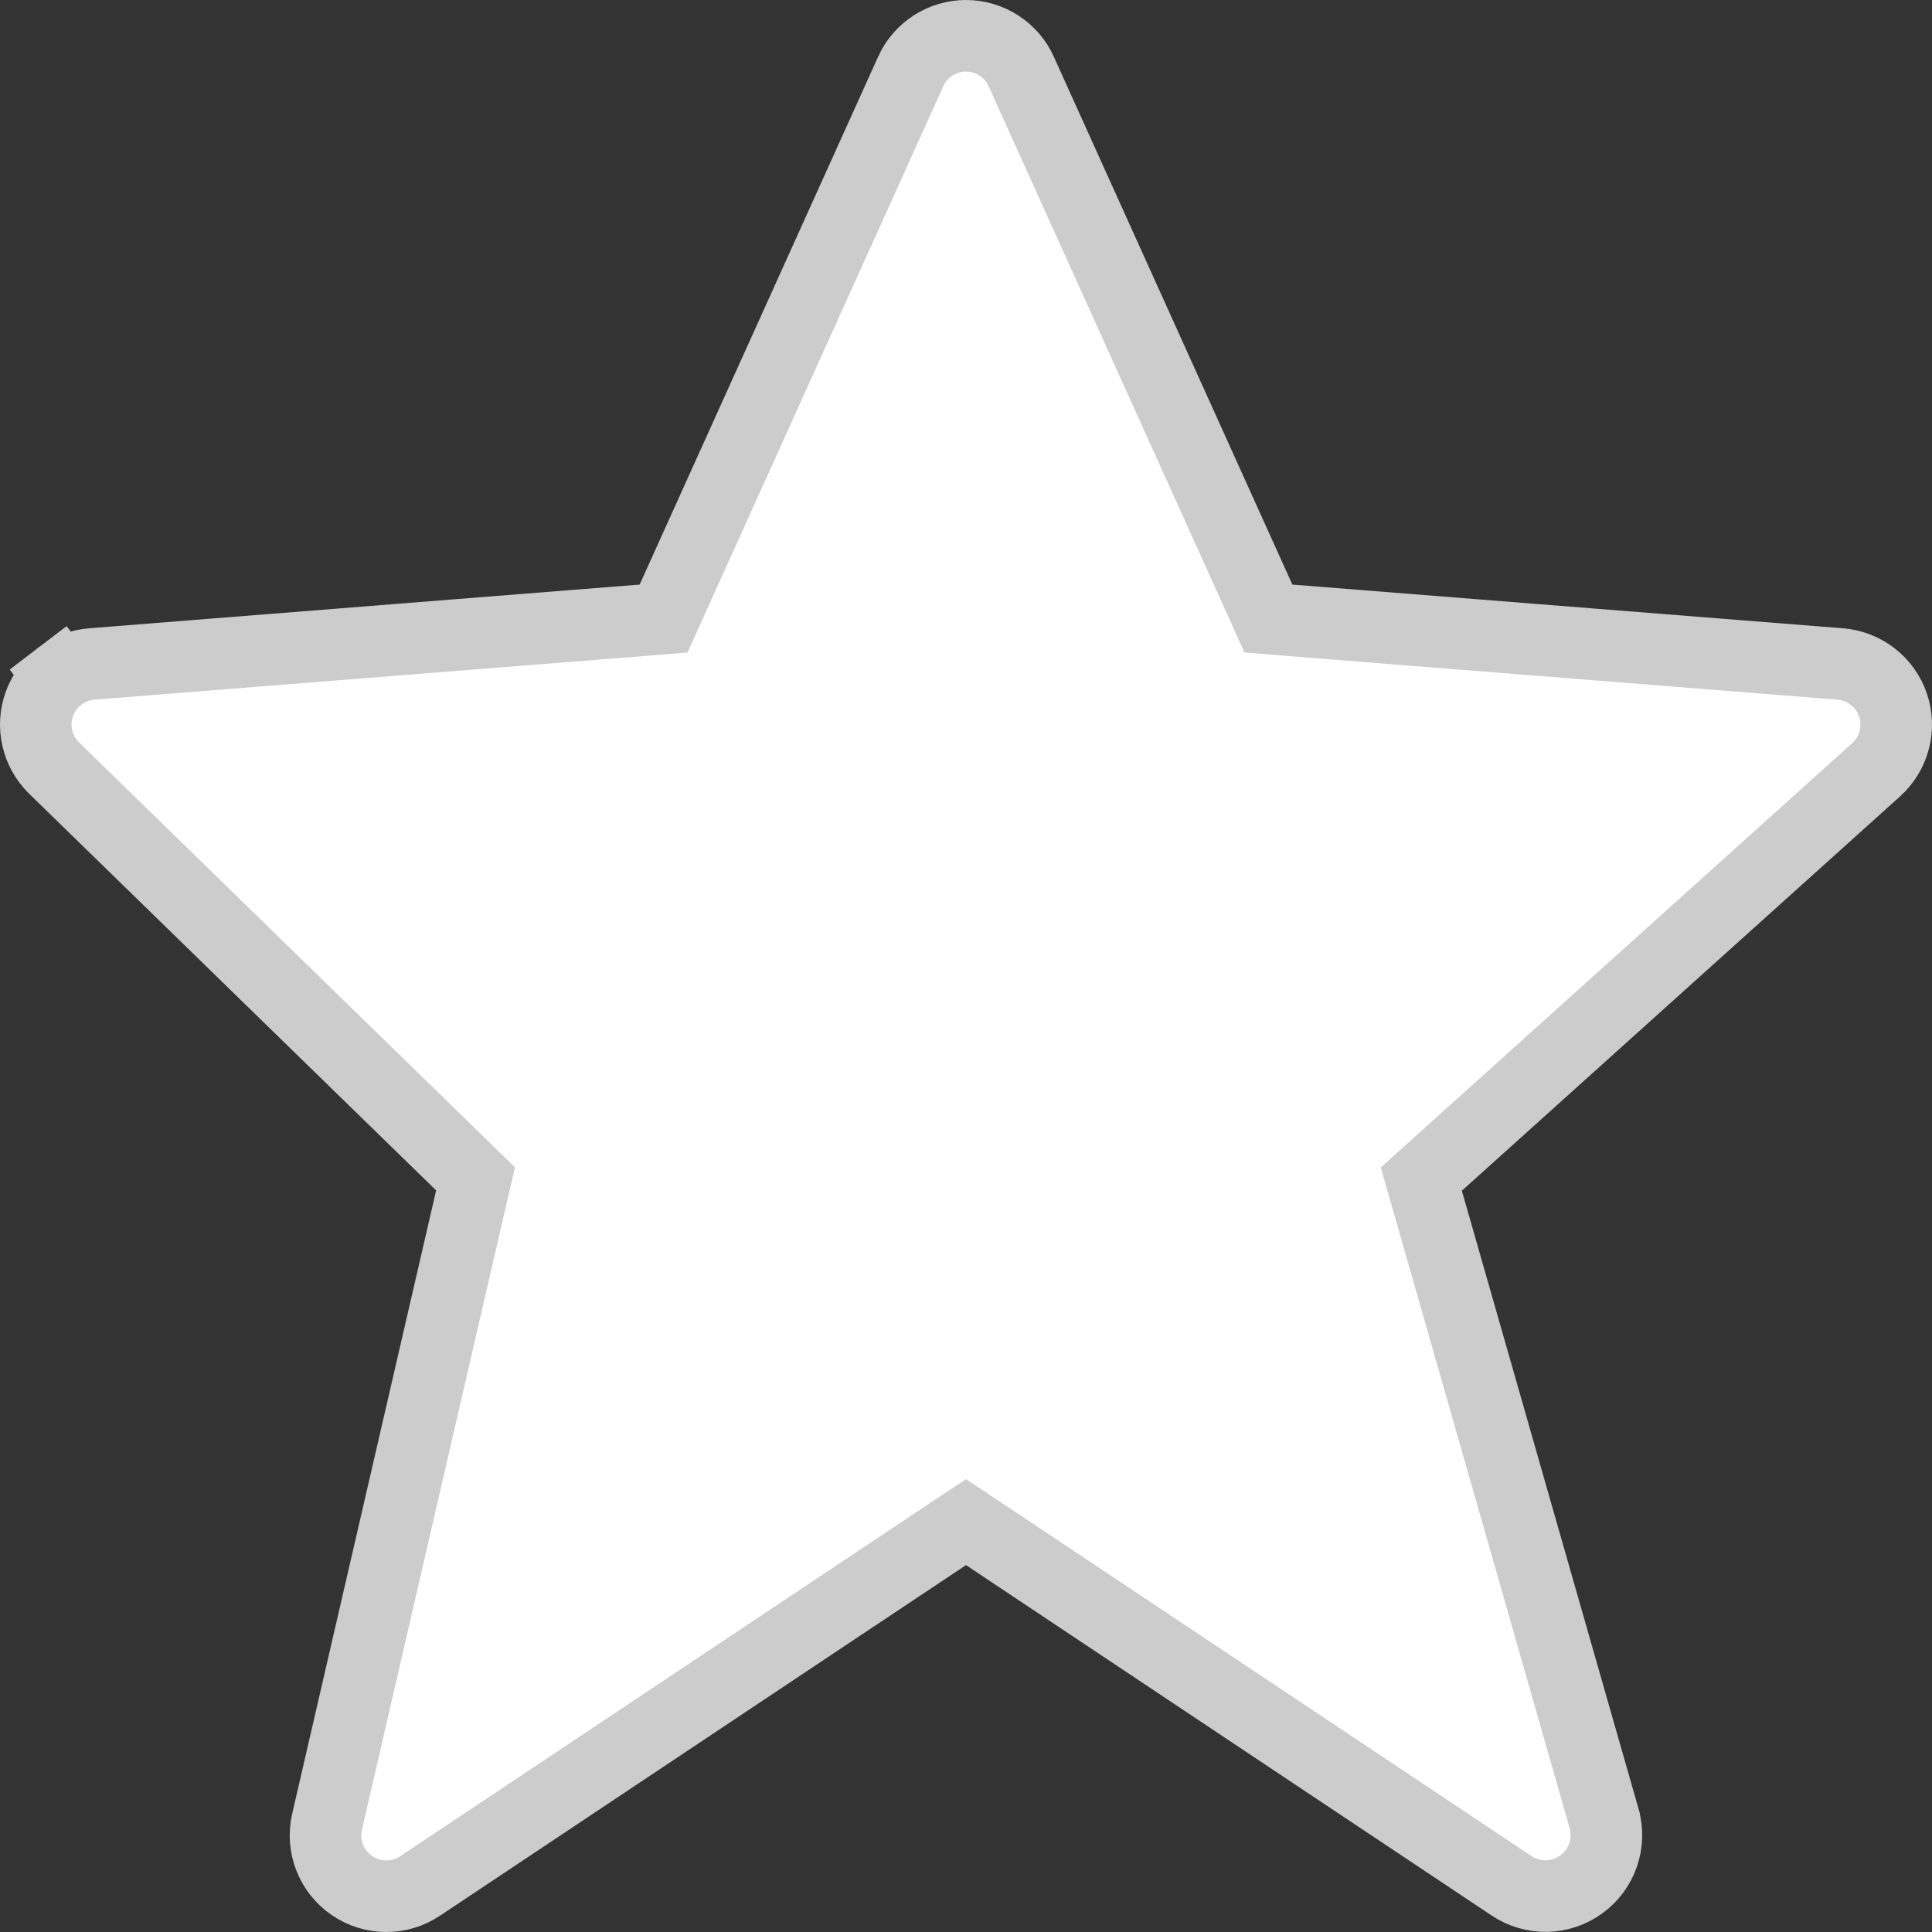 <svg width="27" height="27" viewBox="0 0 27 27" fill="none" xmlns="http://www.w3.org/2000/svg">
<rect x="0" y="0" width="27" height="27" fill="#333333" stroke="none"/>
<path d="M25.717 9.279L25.717 9.279C25.883 9.292 26.041 9.354 26.172 9.456C26.303 9.558 26.402 9.696 26.455 9.853C26.564 10.176 26.471 10.531 26.218 10.759L20.095 16.269L19.863 16.478L19.949 16.778L22.418 25.415C22.418 25.416 22.418 25.416 22.418 25.416C22.465 25.583 22.46 25.761 22.403 25.925C22.346 26.089 22.241 26.232 22.1 26.334C21.959 26.437 21.791 26.494 21.617 26.498C21.443 26.501 21.272 26.452 21.127 26.356L13.777 21.456L13.5 21.272L13.223 21.456L5.872 26.356L5.871 26.357C5.73 26.451 5.563 26.501 5.393 26.5C5.222 26.499 5.056 26.446 4.916 26.349C4.776 26.253 4.668 26.116 4.606 25.957C4.545 25.798 4.532 25.624 4.571 25.458L4.571 25.458L6.582 16.749L6.646 16.475L6.444 16.278L0.757 10.735L0.757 10.735C0.64 10.621 0.558 10.476 0.522 10.316C0.485 10.157 0.495 9.991 0.551 9.837C0.606 9.684 0.705 9.549 0.835 9.45L0.533 9.054L0.835 9.45C0.964 9.351 1.12 9.292 1.283 9.279L1.283 9.279L8.979 8.668L9.274 8.644L9.395 8.375L12.726 1.002L12.726 1.001C12.793 0.852 12.902 0.725 13.039 0.636C13.177 0.547 13.337 0.5 13.5 0.5C13.664 0.5 13.824 0.548 13.961 0.637C14.098 0.726 14.207 0.852 14.274 1.002L14.274 1.004L17.605 8.375L17.726 8.644L18.021 8.668L25.717 9.279Z" fill="white" stroke="#CCCCCC"/>
</svg>
